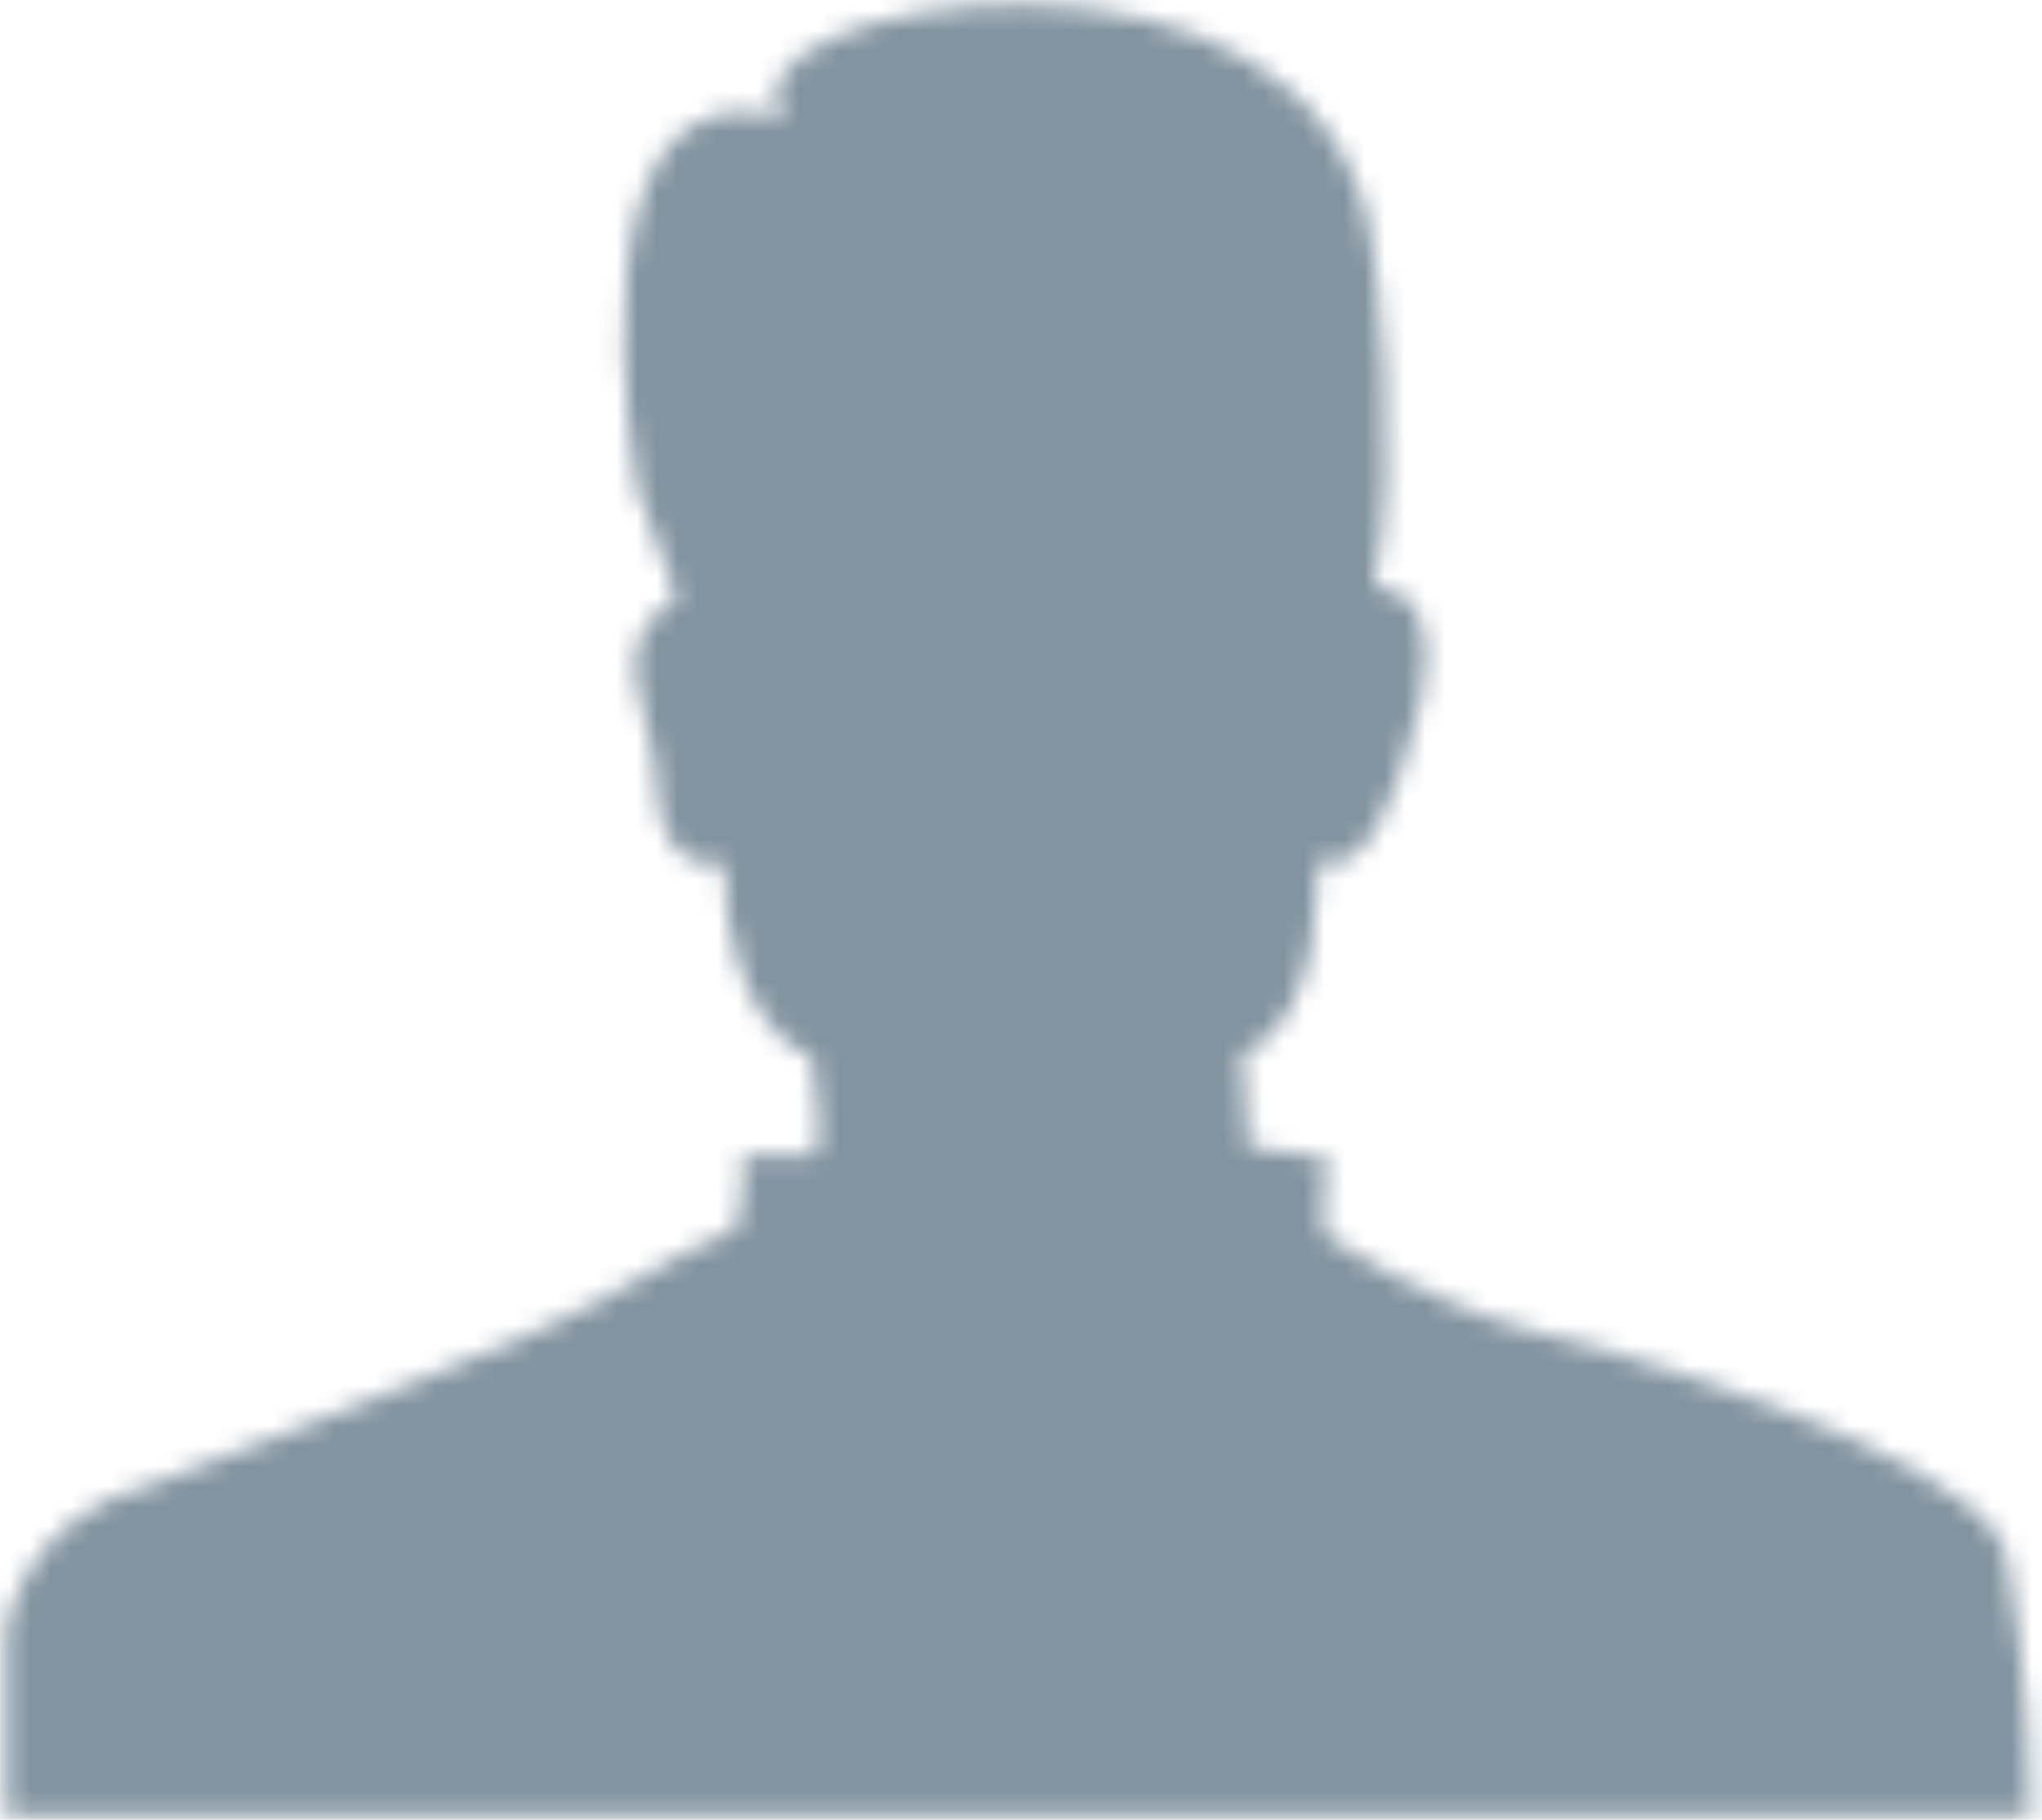 <?xml version="1.0" encoding="UTF-8"?>
<svg width="101px" height="90px" viewBox="0 0 101 90" version="1.1" xmlns="http://www.w3.org/2000/svg" xmlns:xlink="http://www.w3.org/1999/xlink">
    <defs>
        <path d="M0.306,89.774 L0.306,80.688 C0.306,80.688 0.894,75.11 7.57,73.379 C7.57,73.379 18.322,69.43 26.743,65.742 C31.098,63.836 32.035,62.69 36.429,60.737 C36.429,60.737 36.887,58.467 36.722,57.117 L40.158,57.117 C40.158,57.117 40.943,57.577 40.158,52.244 C40.158,52.244 35.97,51.126 35.775,42.632 C35.775,42.632 32.629,43.697 32.437,38.55 C32.306,35.06 29.622,32.031 33.484,29.53 L31.521,24.197 C31.521,24.197 27.595,2.668 38.883,5.828 C34.121,0.1 65.875,-5.627 67.938,12.544 C67.938,12.544 69.409,22.355 67.938,29.07 C67.938,29.07 72.575,28.53 69.475,37.498 C69.475,37.498 67.774,43.95 65.155,42.502 C65.155,42.502 65.583,50.665 61.46,52.05 C61.46,52.05 61.753,56.394 61.753,56.69 L65.681,57.283 C65.681,57.283 65.09,60.839 65.779,61.233 C65.779,61.233 70.436,64.442 75.986,65.876 C86.686,68.639 99.348,73.38 99.348,77.529 C99.348,77.529 100.428,83.059 100.428,89.774 L0.306,89.774 Z" id="path-1"></path>
    </defs>
    <g id="Pages" stroke="none" stroke-width="1" fill="none" fill-rule="evenodd">
        <g id="Print" transform="translate(-735, -7674)">
            <g id="Iconography" transform="translate(379, 6893)">
                <g id="Group-2" transform="translate(4, 616)">
                    <g id="Page-1" transform="translate(0, 165)">
                        <g id="Group-6" transform="translate(352, 0)">
                            <mask id="mask-2" fill="white">
                                <use xlink:href="#path-1"></use>
                            </mask>
                            <g id="Clip-5"></g>
                            <polygon id="Fill-4" fill="#8394A1" mask="url(#mask-2)" points="-3.439 93.552 104.173 93.552 104.173 -3.558 -3.439 -3.558"></polygon>
                        </g>
                    </g>
                </g>
            </g>
        </g>
    </g>
</svg>